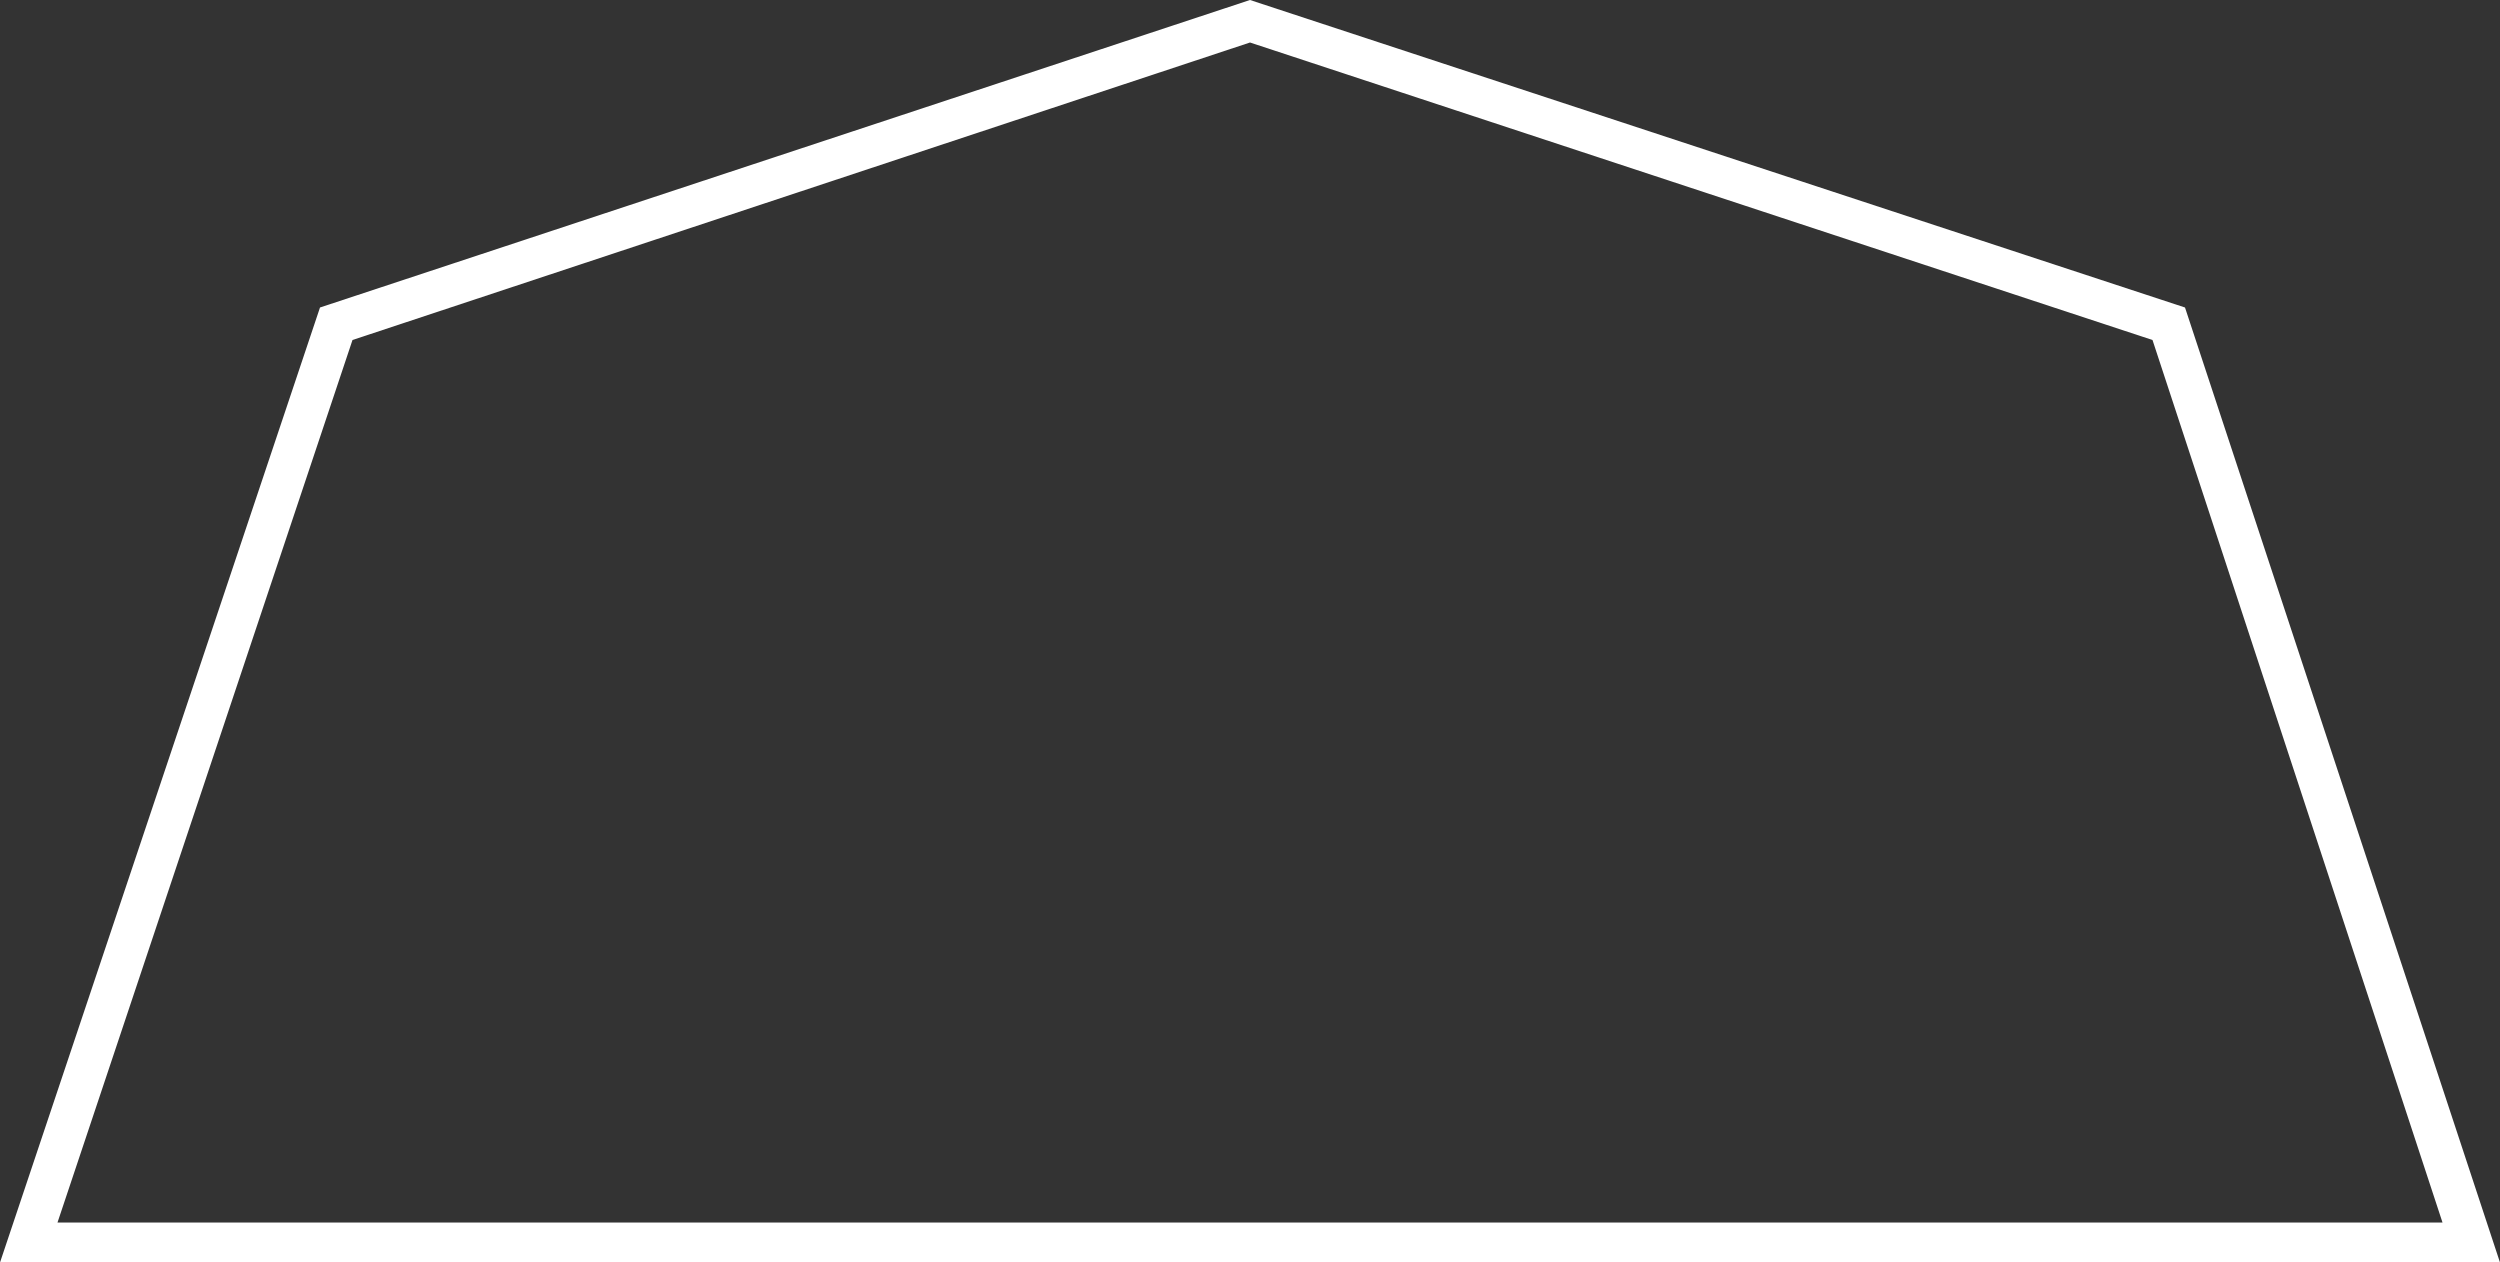 <?xml version="1.0" encoding="utf-8"?>
<!-- Generator: Adobe Illustrator 24.3.0, SVG Export Plug-In . SVG Version: 6.00 Build 0)  -->
<svg version="1.1" id="Capa_1" xmlns="http://www.w3.org/2000/svg" xmlns:xlink="http://www.w3.org/1999/xlink" x="0px" y="0px"
	 viewBox="0 0 100 50.5" style="enable-background:new 0 0 100 50.5;" xml:space="preserve">
<rect x="0" y="0" width="100" height="50.5" fill="#333333" stroke="none"/>
<style type="text/css">
	.st0{fill:#FFFFFF;}
</style>
<g>
	<path class="st0" d="M100,50.5H0l12.8-38.2L50,0l37.4,12.3L100,50.5z M2.3,48.9h95.4L86.1,13.6L50,1.7L14.1,13.6L2.3,48.9z"/>
</g>
</svg>
